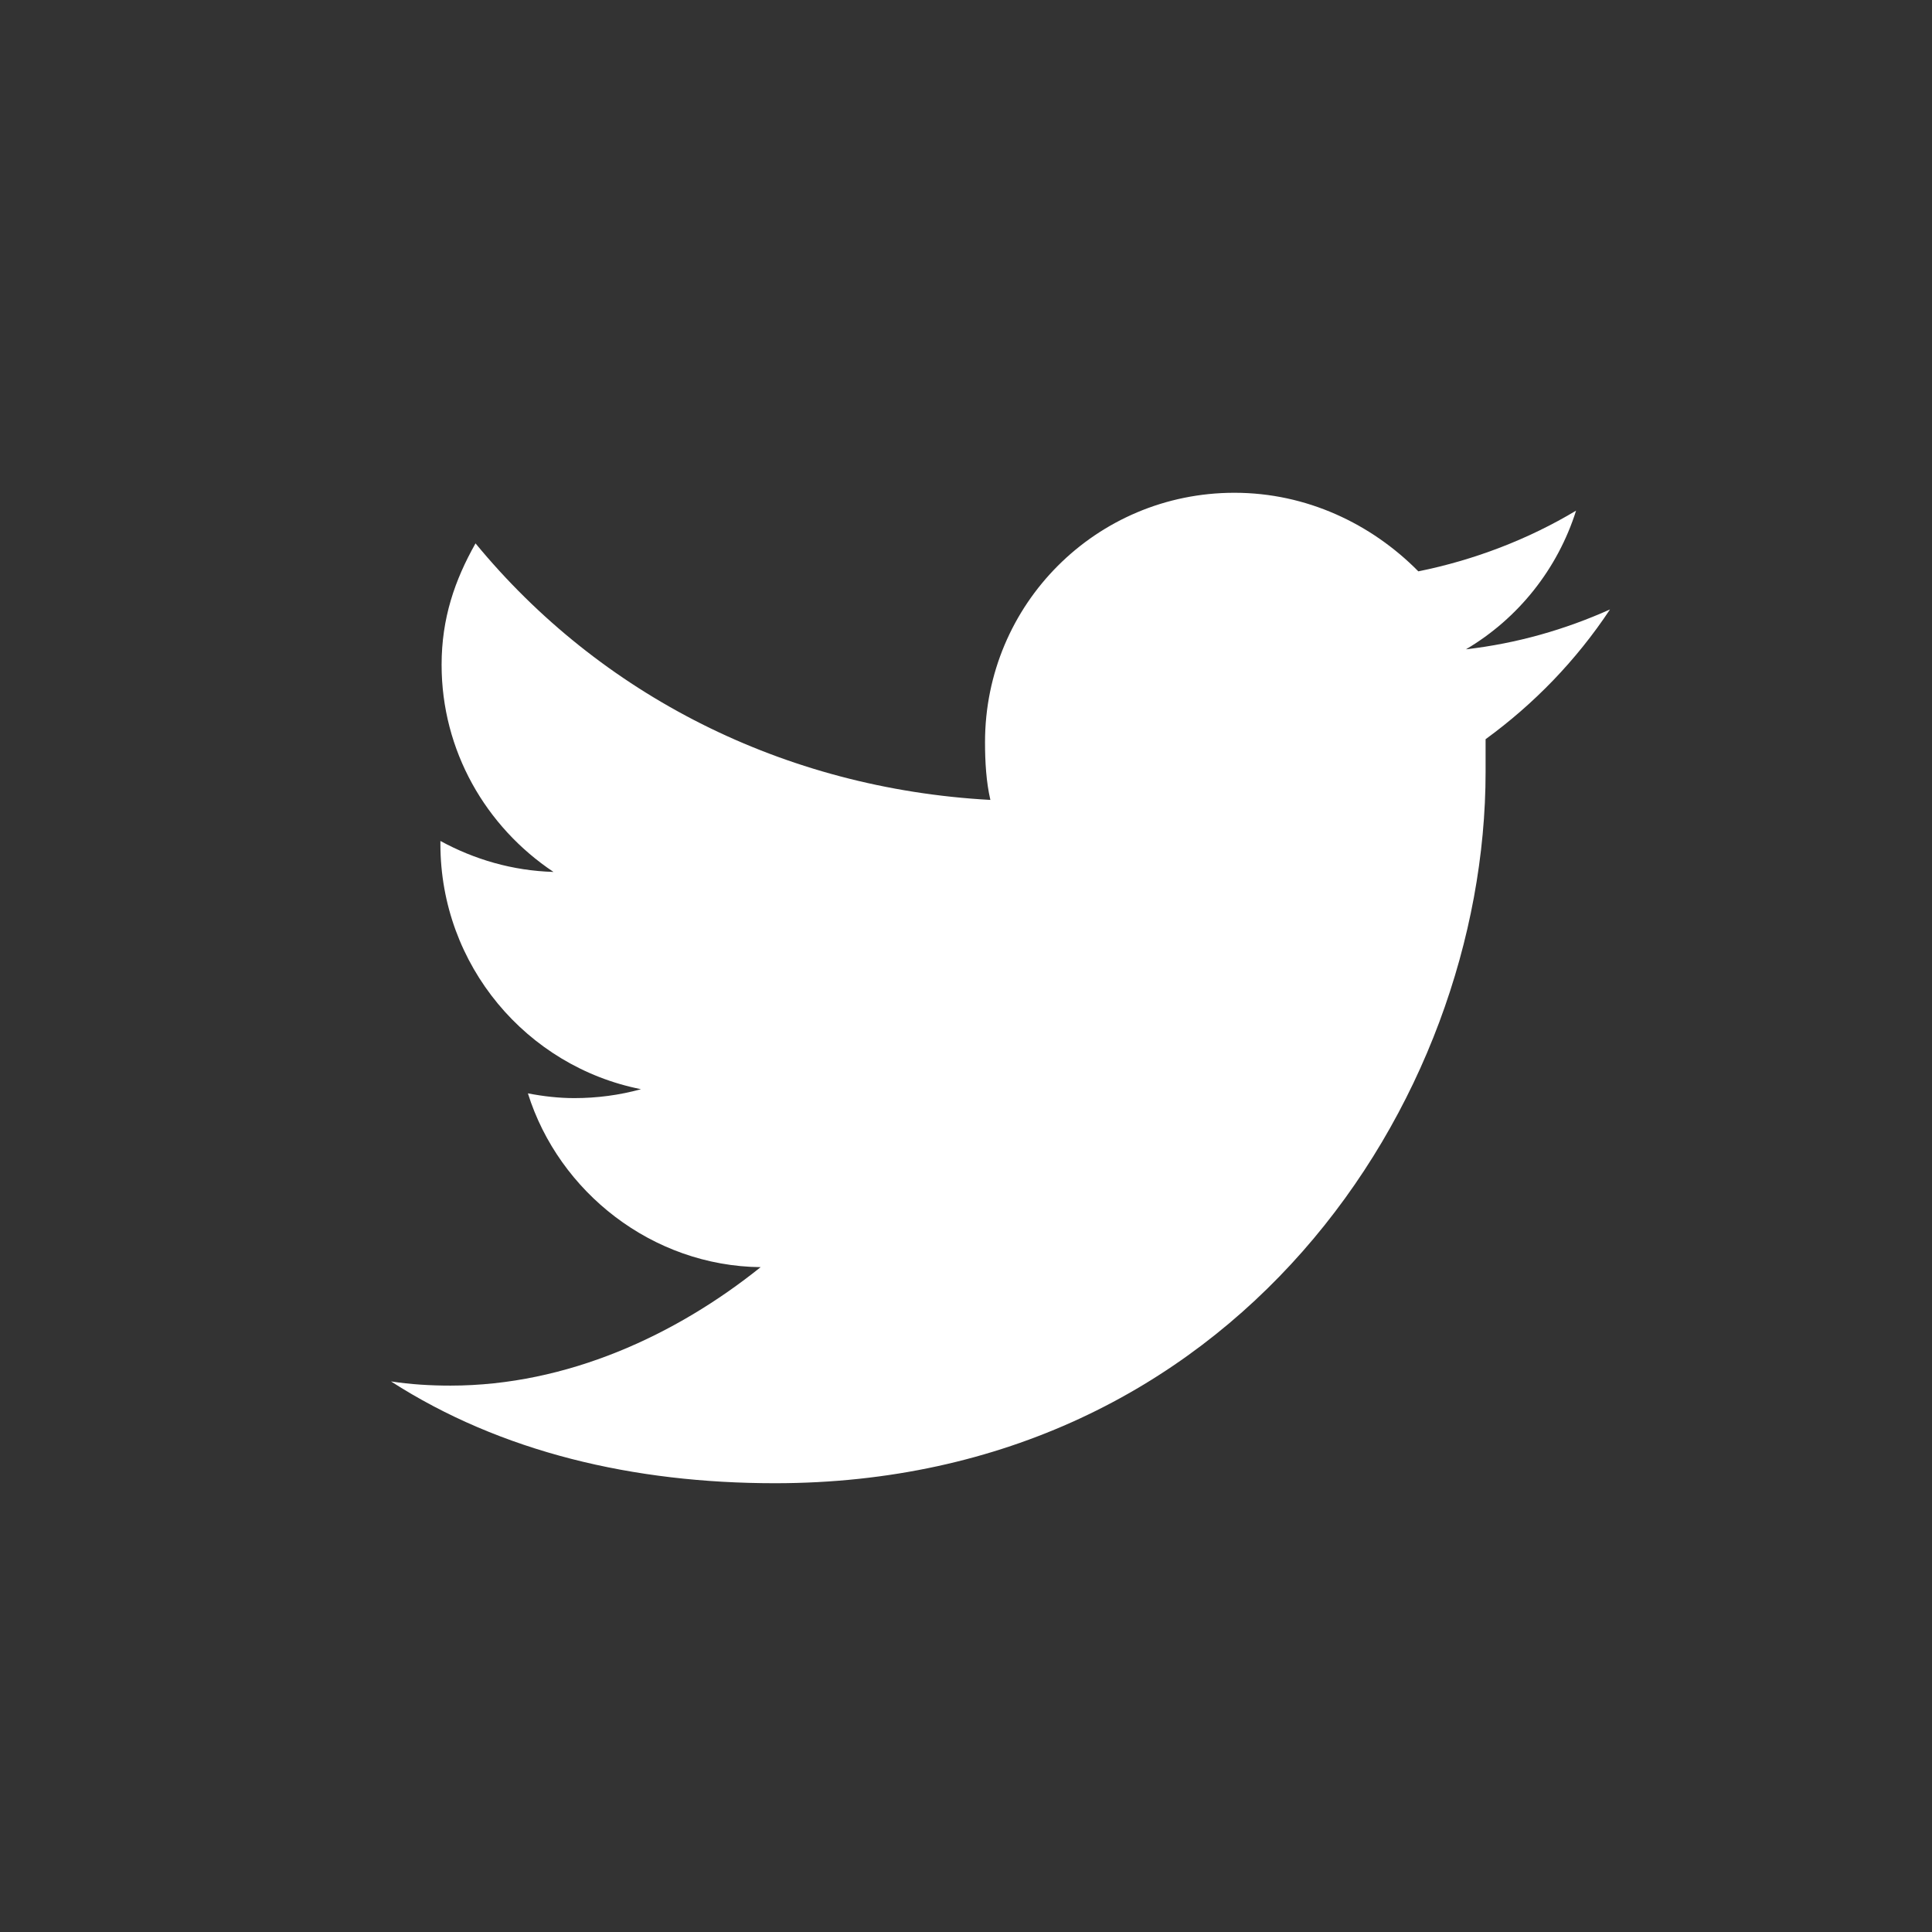 <?xml version="1.0" encoding="UTF-8"?>
<svg width="84px" height="84px" viewBox="0 0 84 84" version="1.1" xmlns="http://www.w3.org/2000/svg" xmlns:xlink="http://www.w3.org/1999/xlink">
    <rect x="0" y="0" width="84" height="84" fill="#333333" stroke="none"/>
    <!-- Generator: Sketch 49.3 (51167) - http://www.bohemiancoding.com/sketch -->
    <title>icon/twitter</title>
    <desc>Created with Sketch.</desc>
    <defs></defs>
    <g id="icon/twitter" stroke="none" stroke-width="1" fill="none" fill-rule="evenodd">
        <path d="M70,26.498 C68.525,28.723 66.688,30.612 64.591,32.139 L64.591,33.562 C64.591,47.925 53.67,64.488 33.692,64.488 C27.559,64.488 21.788,63.142 17,60.062 C17.854,60.192 18.708,60.244 19.588,60.244 C24.66,60.244 29.396,58.044 33.071,55.094 C28.361,55.042 24.298,51.833 22.952,47.537 C23.625,47.667 24.298,47.744 24.971,47.744 C25.954,47.744 26.938,47.615 27.869,47.356 C22.9,46.373 19.148,41.973 19.148,36.694 L19.148,36.564 C20.623,37.367 22.279,37.858 24.065,37.91 C21.115,35.943 19.2,32.631 19.2,28.904 C19.2,26.886 19.769,25.229 20.675,23.625 C26.083,30.198 34.054,34.287 43.06,34.779 C42.879,34.002 42.827,33.123 42.827,32.269 C42.827,26.265 47.667,21.425 53.67,21.425 C56.802,21.425 59.623,22.771 61.667,24.841 C64.1,24.35 66.455,23.444 68.525,22.202 C67.723,24.738 66.015,26.886 63.737,28.231 C65.963,27.973 68.033,27.377 70,26.498 Z" id="twitter" fill="#FFFFFF"></path>
    </g>
</svg>